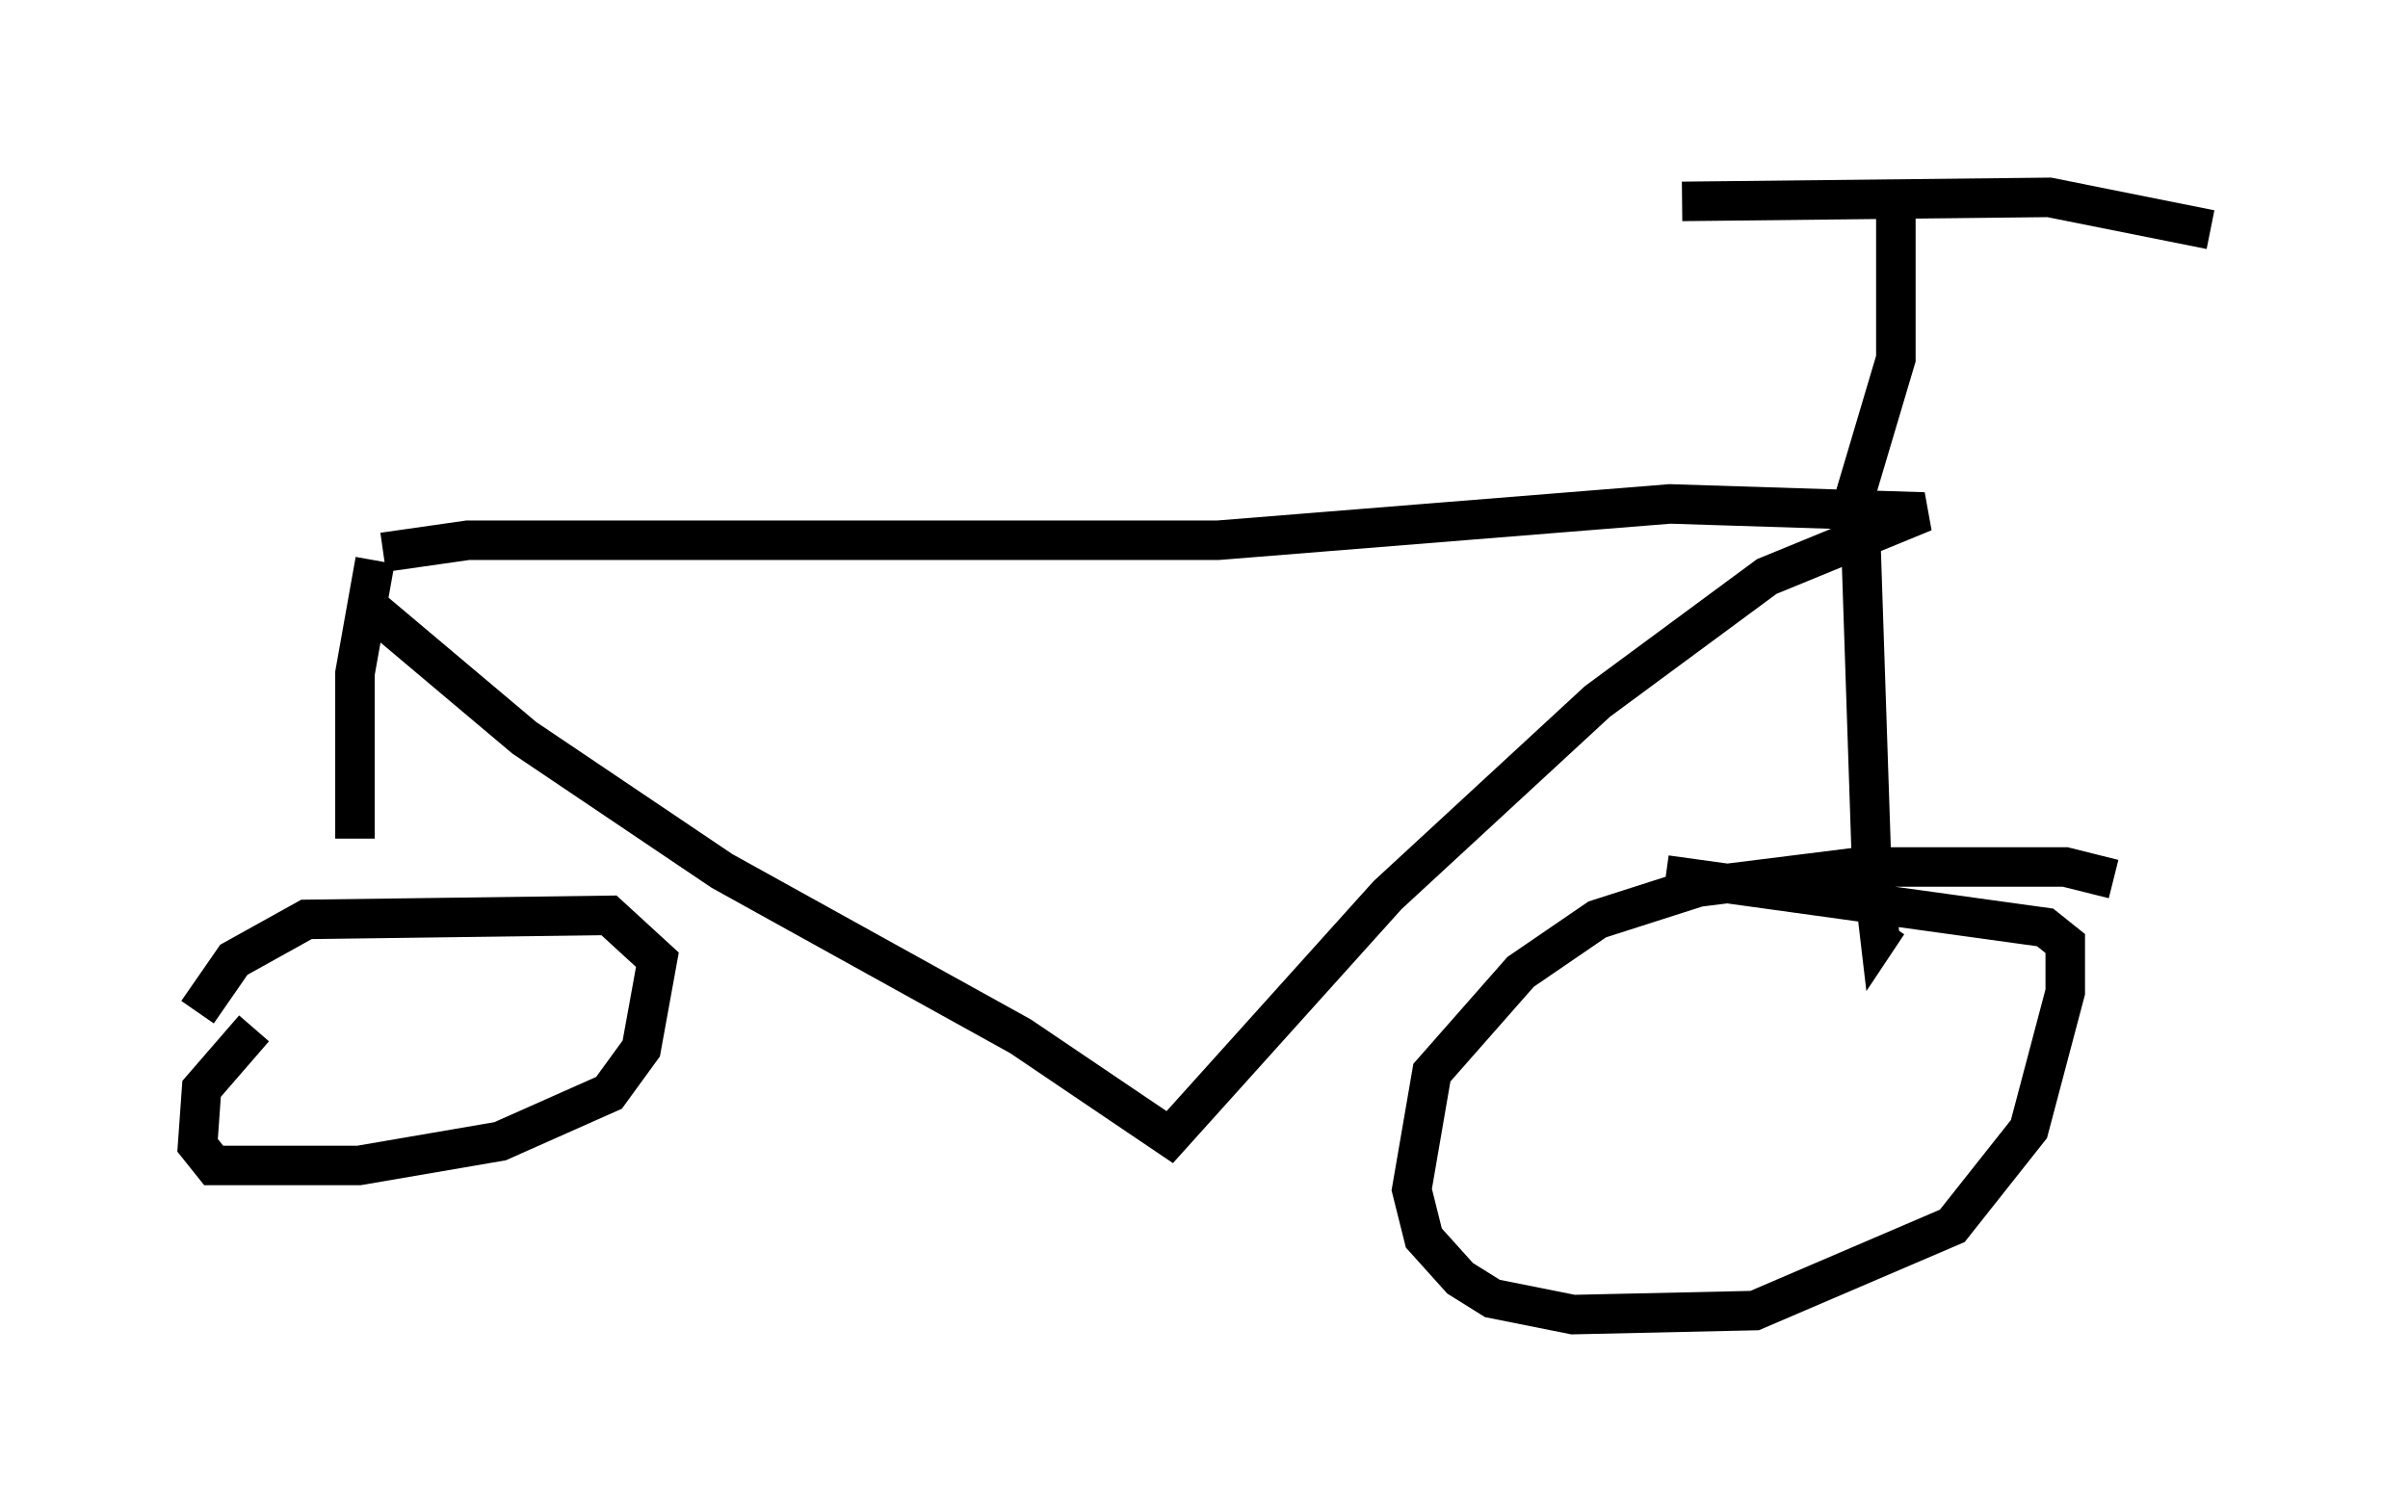 <?xml version="1.0" encoding="utf-8" ?>
<svg baseProfile="full" height="38.277" version="1.1" width="60.94" xmlns="http://www.w3.org/2000/svg" xmlns:ev="http://www.w3.org/2001/xml-events" xmlns:xlink="http://www.w3.org/1999/xlink"><defs /><rect fill="white" height="38.277" width="60.94" x="0" y="0" /><path d="M7.042, 26.029 m-0.613, 0.0 l-1.327, 1.531 -0.102, 1.429 l0.408, 0.51 3.675, 0.0 l3.573, -0.613 2.756, -1.225 l0.817, -1.123 0.408, -2.246 l-1.225, -1.123 -7.656, 0.102 l-1.838, 1.021 -0.919, 1.327 m48.49, -3.369 l-1.225, -0.306 -5.206, 0.0 l-4.083, 0.51 -2.552, 0.817 l-1.94, 1.327 -2.246, 2.552 l-0.51, 2.96 0.306, 1.225 l0.919, 1.021 0.817, 0.51 l2.042, 0.408 4.594, -0.102 l5.002, -2.144 1.94, -2.45 l0.919, -3.471 0.0, -1.225 l-0.51, -0.408 -9.596, -1.327 m-32.769, -6.738 l3.879, 3.267 5.002, 3.369 l7.554, 4.185 3.777, 2.552 l5.513, -6.125 5.308, -4.9 l4.288, -3.165 3.981, -1.633 l-6.431, -0.204 -11.433, 0.919 l-18.988, 0.0 -2.144, 0.306 m-0.204, 0.204 l-0.51, 2.858 0.0, 4.185 m38.078, -8.473 l0.306, 9.188 0.204, 1.735 l0.204, -0.306 m-0.919, -10.515 l1.123, -3.777 0.0, -3.777 m-5.41, -0.204 l9.29, -0.102 4.083, 0.817 " fill="none" stroke="black" stroke-width="1" /></svg>